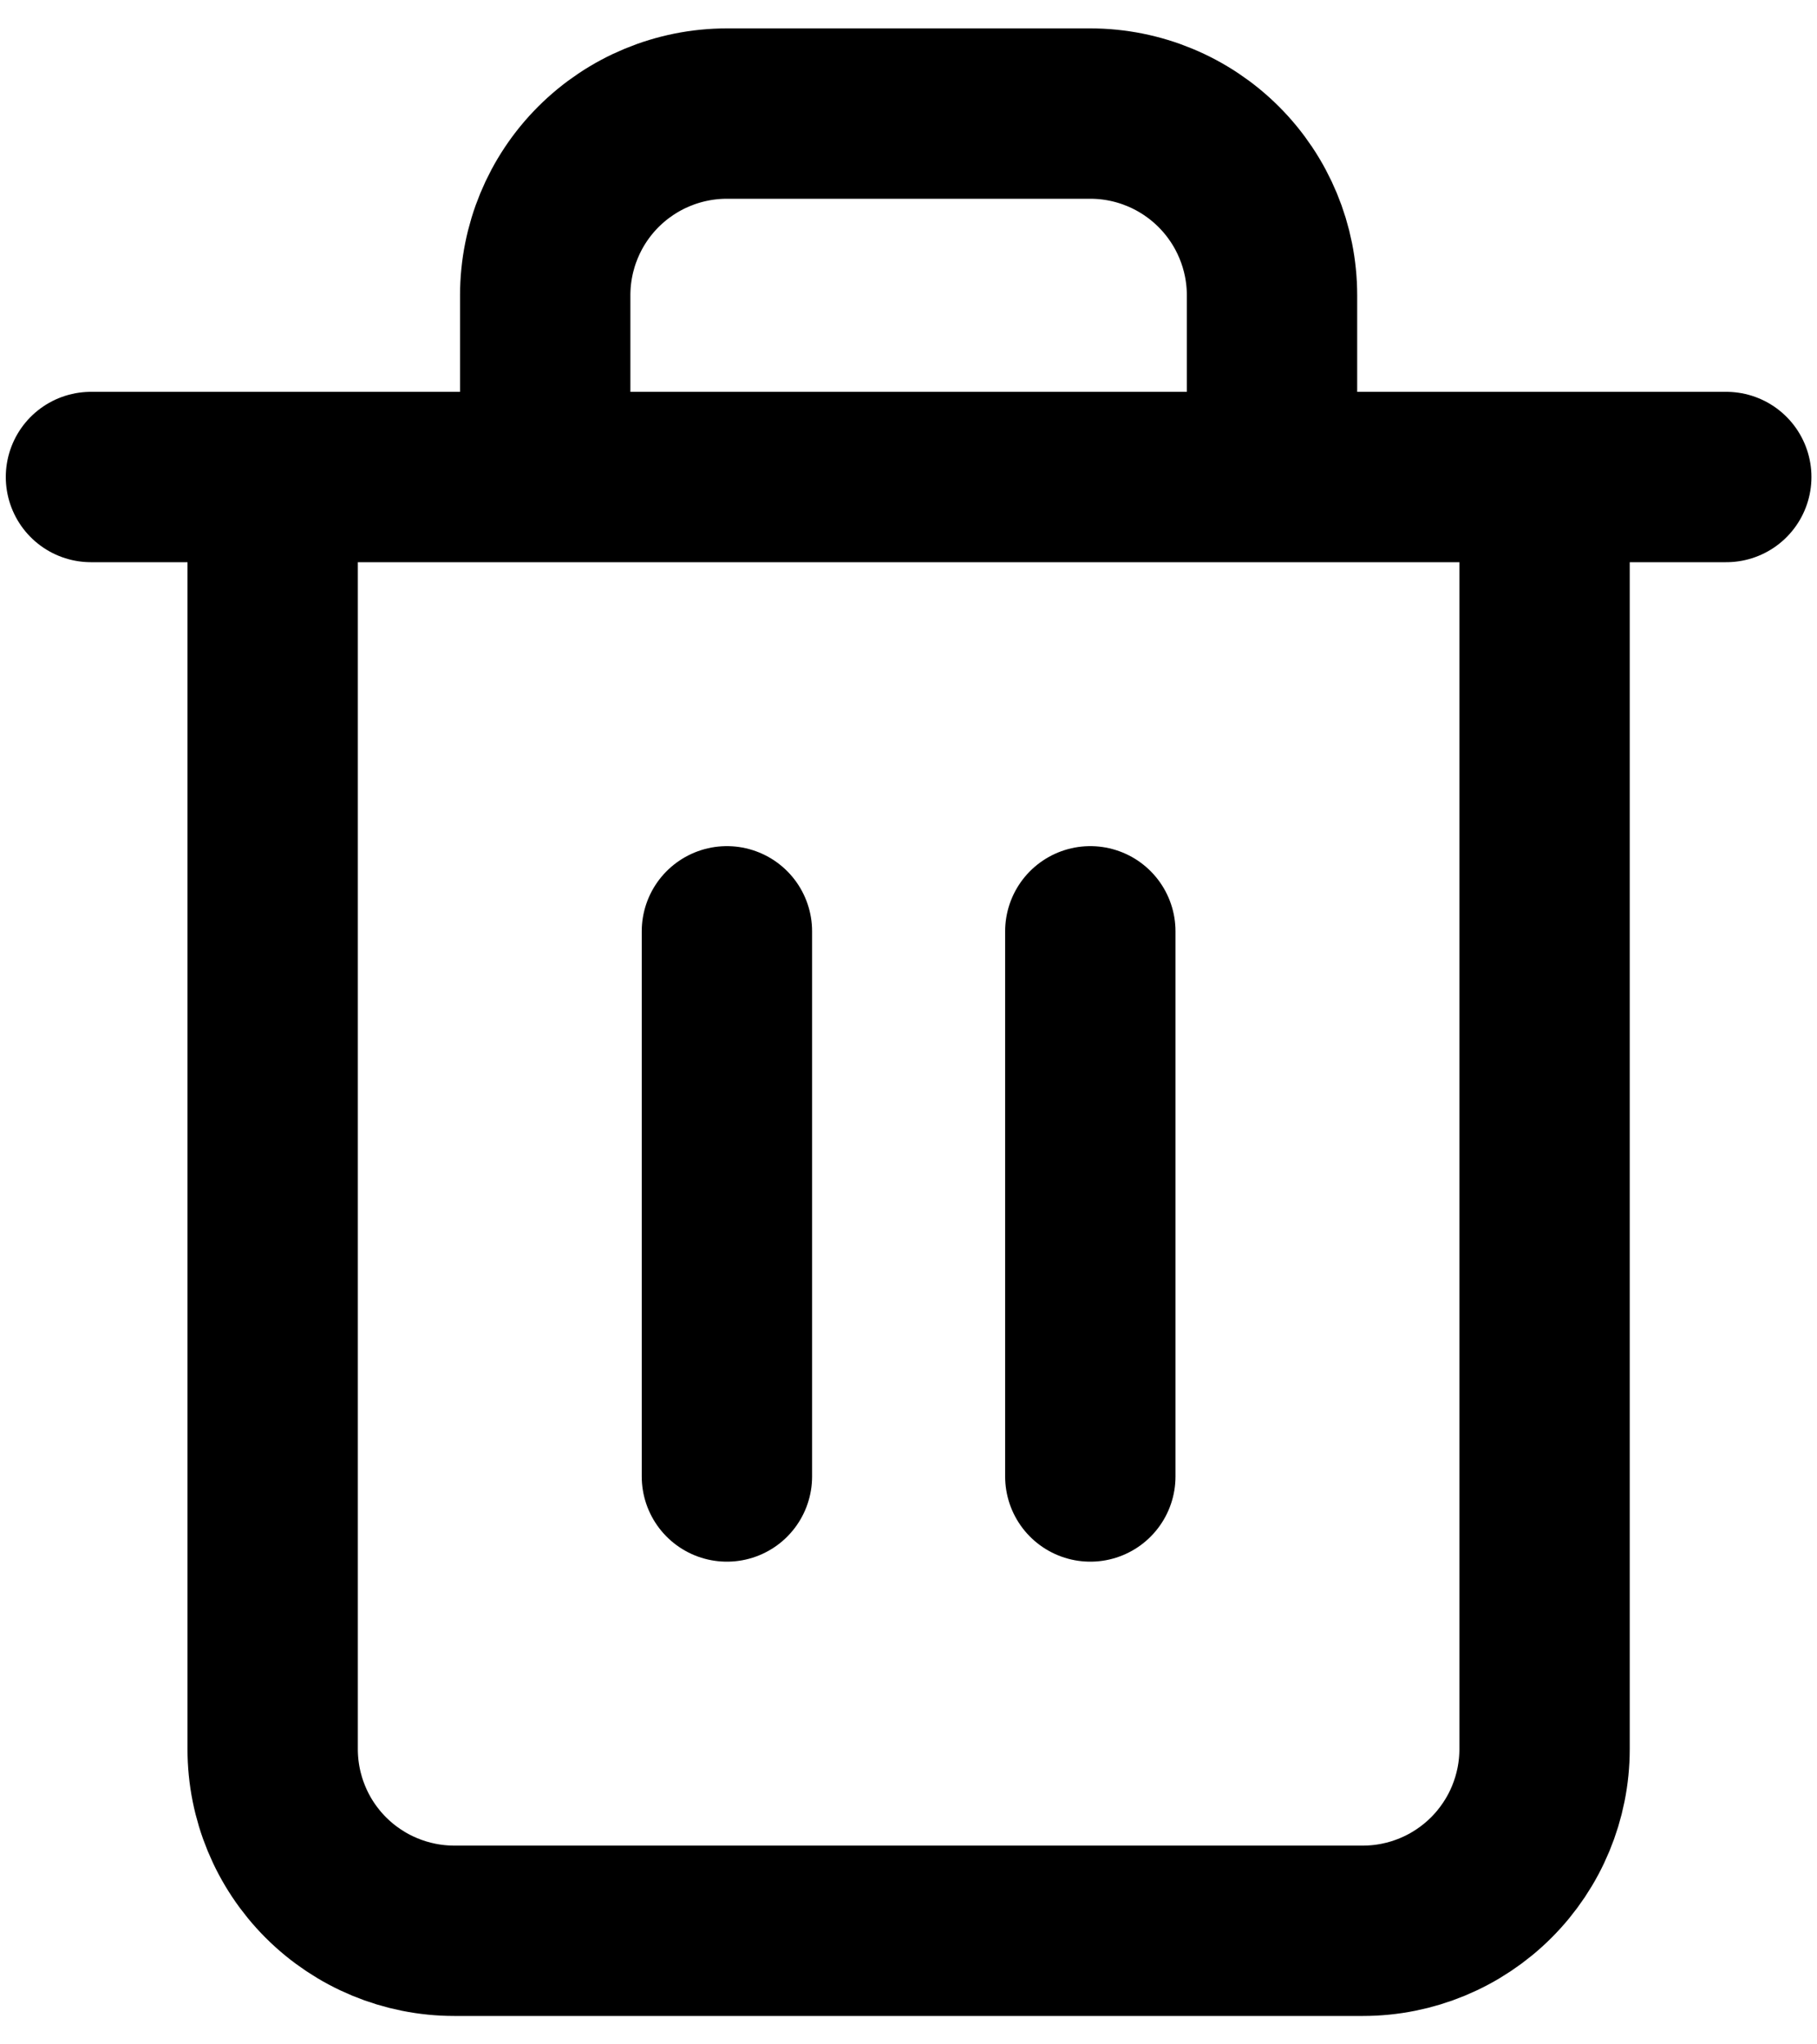 <svg viewBox="0 0 16 18"
     fill="none"
     xmlns="http://www.w3.org/2000/svg">
  <path d="M0.801 4.2H2.401M2.401 4.2H15.201M2.401 4.2L2.401 15.4C2.401 15.824 2.569 16.231 2.869 16.531C3.169 16.831 3.576 17 4.001 17H12.001C12.425 17 12.832 16.831 13.132 16.531C13.432 16.231 13.601 15.824 13.601 15.4V4.2M4.801 4.2V2.6C4.801 2.176 4.969 1.769 5.269 1.469C5.569 1.169 5.976 1 6.401 1H9.601C10.025 1 10.432 1.169 10.732 1.469C11.032 1.769 11.201 2.176 11.201 2.6V4.2M6.401 8.2V13M9.601 8.2V13"
        stroke="currentColor"
        stroke-width="1.5"
        stroke-linecap="round"
        stroke-linejoin="round" />
</svg>